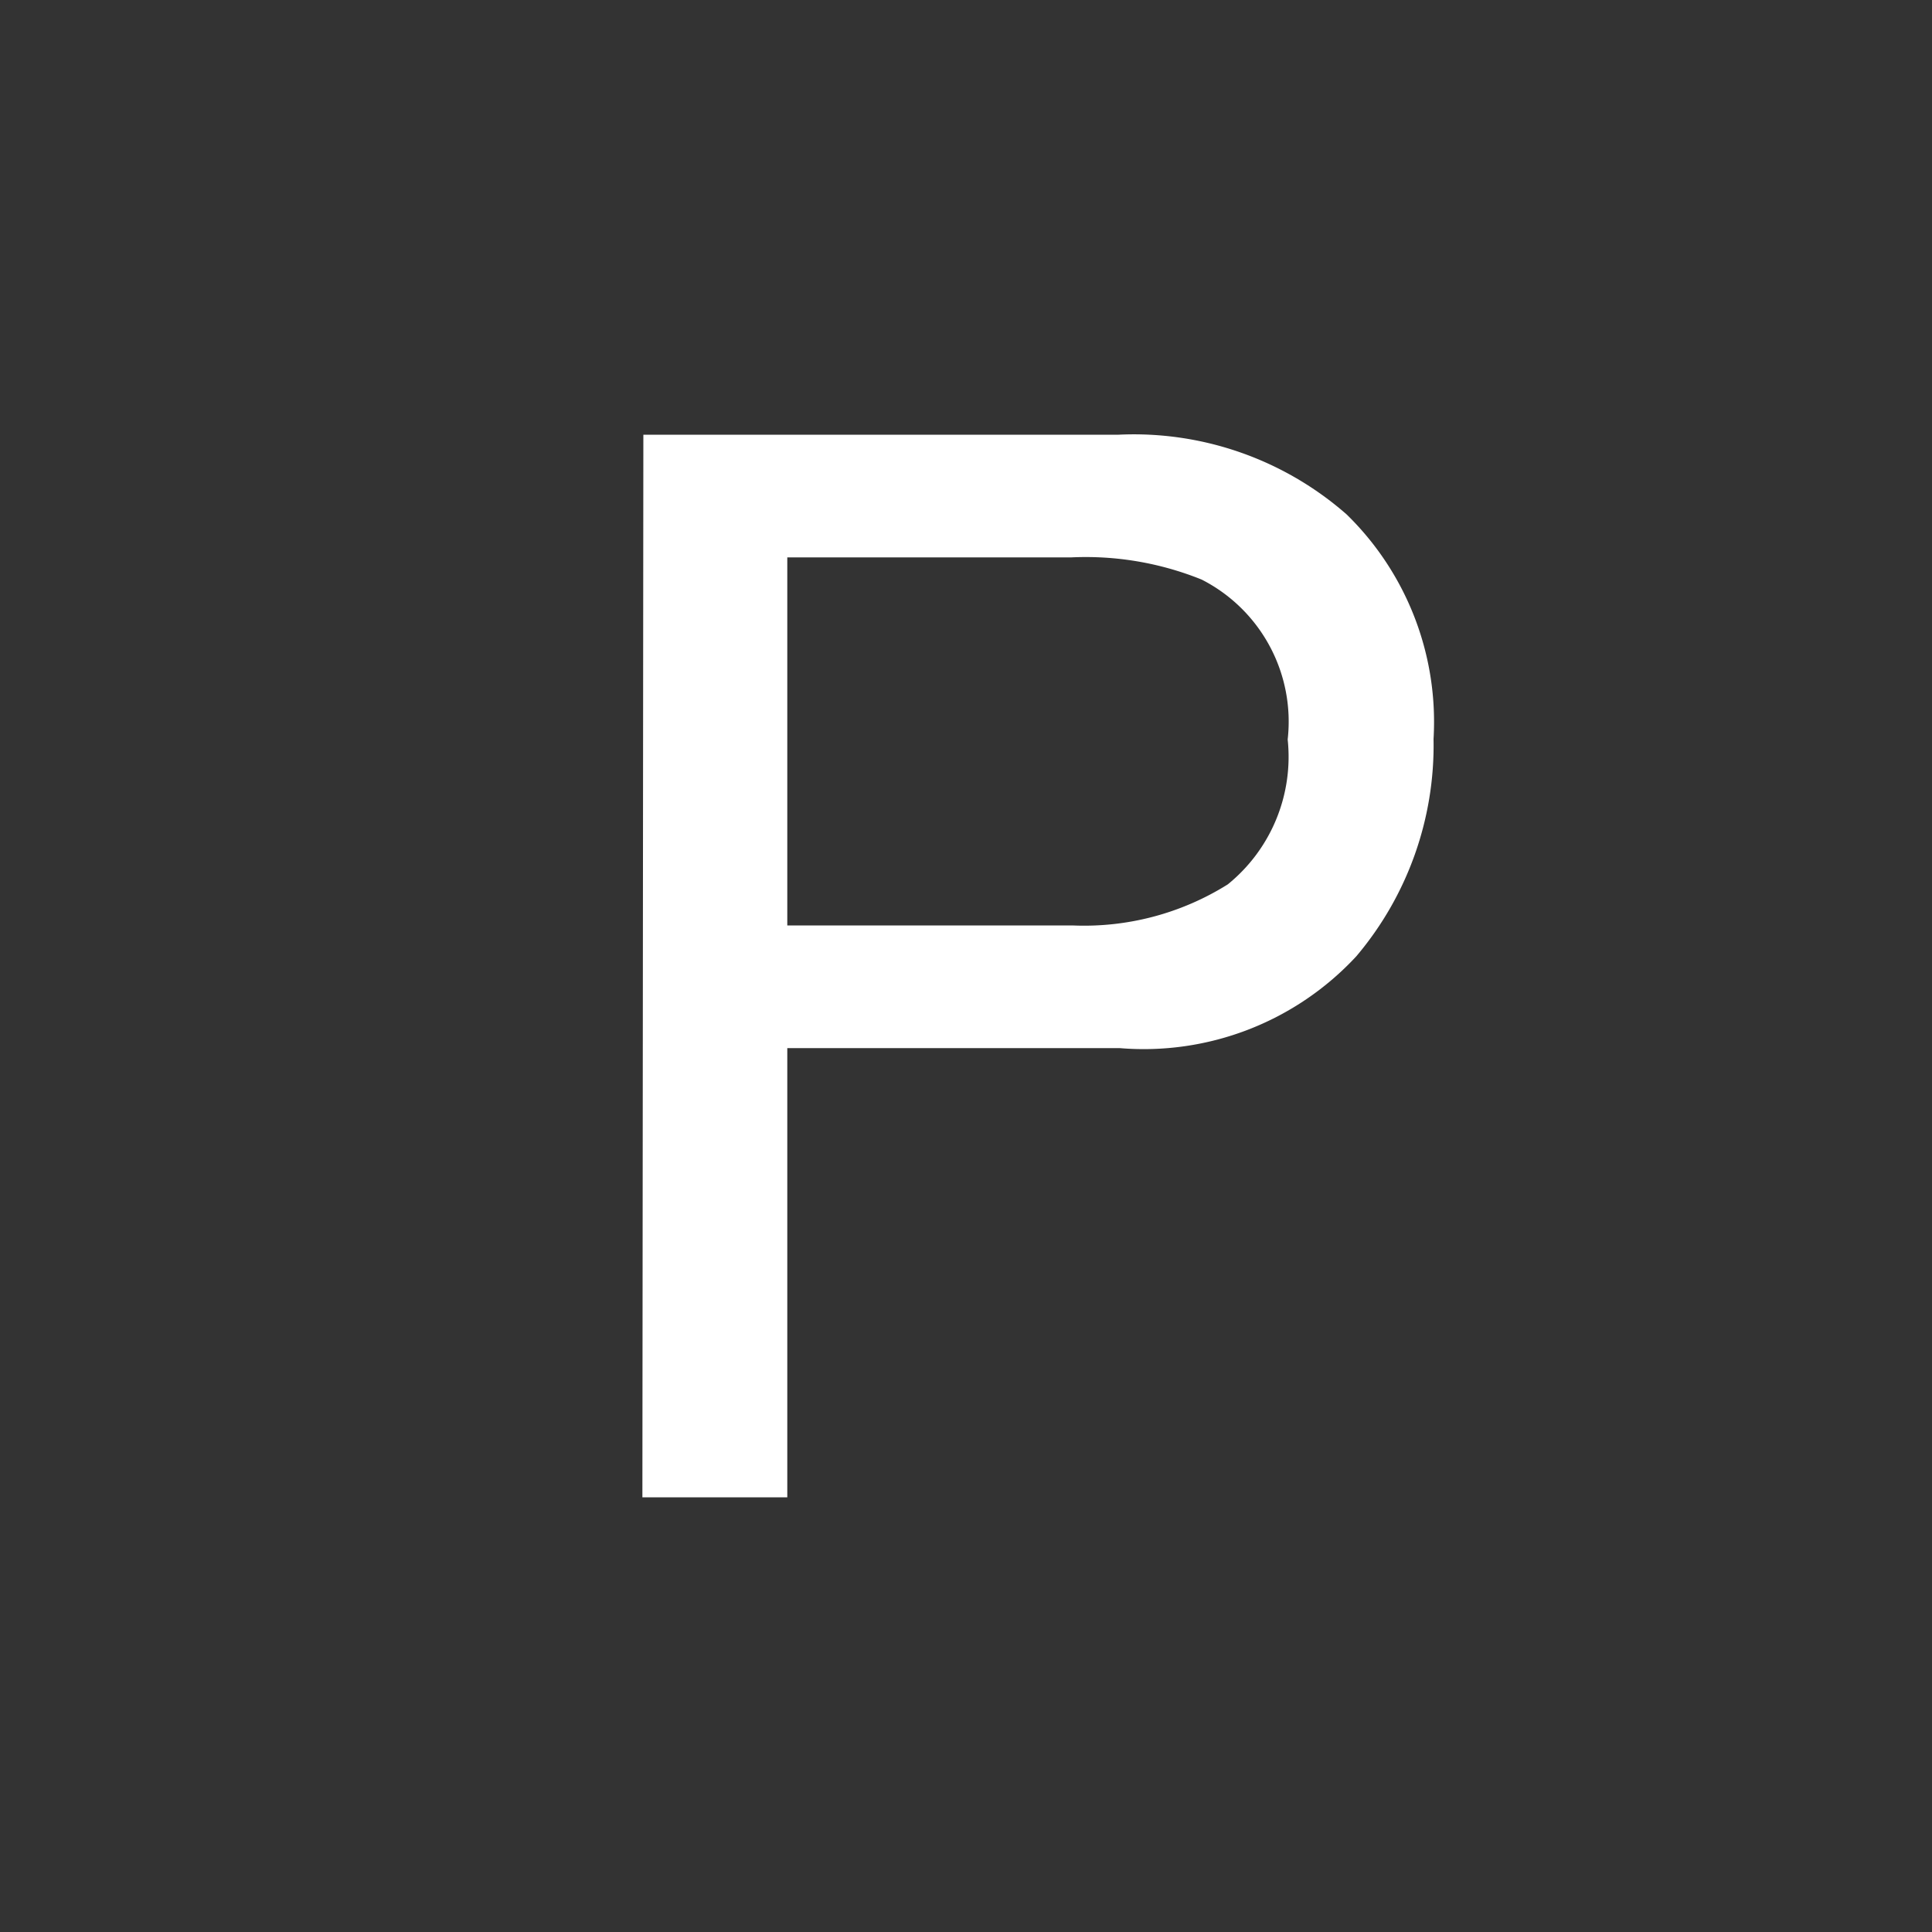 <svg xmlns="http://www.w3.org/2000/svg" width="100%" height="100%" viewBox="-5.5 -4 40 40"><rect x="-5.5" y="-4" width="40" height="40" fill="#333333" stroke="none"/><path d="M7.82 5h9.84a6.68 6.68 0 0 1 4.72 1.65 6 6 0 0 1 1.8 4.65 6.76 6.76 0 0 1-1.6 4.5 6 6 0 0 1-4.9 1.9H10.8V27h-3zm11.56 3a6.4 6.4 0 0 0-2.7-.46H10.8v7.62h5.9a5.6 5.6 0 0 0 3.22-.85 3.4 3.4 0 0 0 1.24-3A3.3 3.3 0 0 0 19.38 8z" fill="#fff"/></svg>